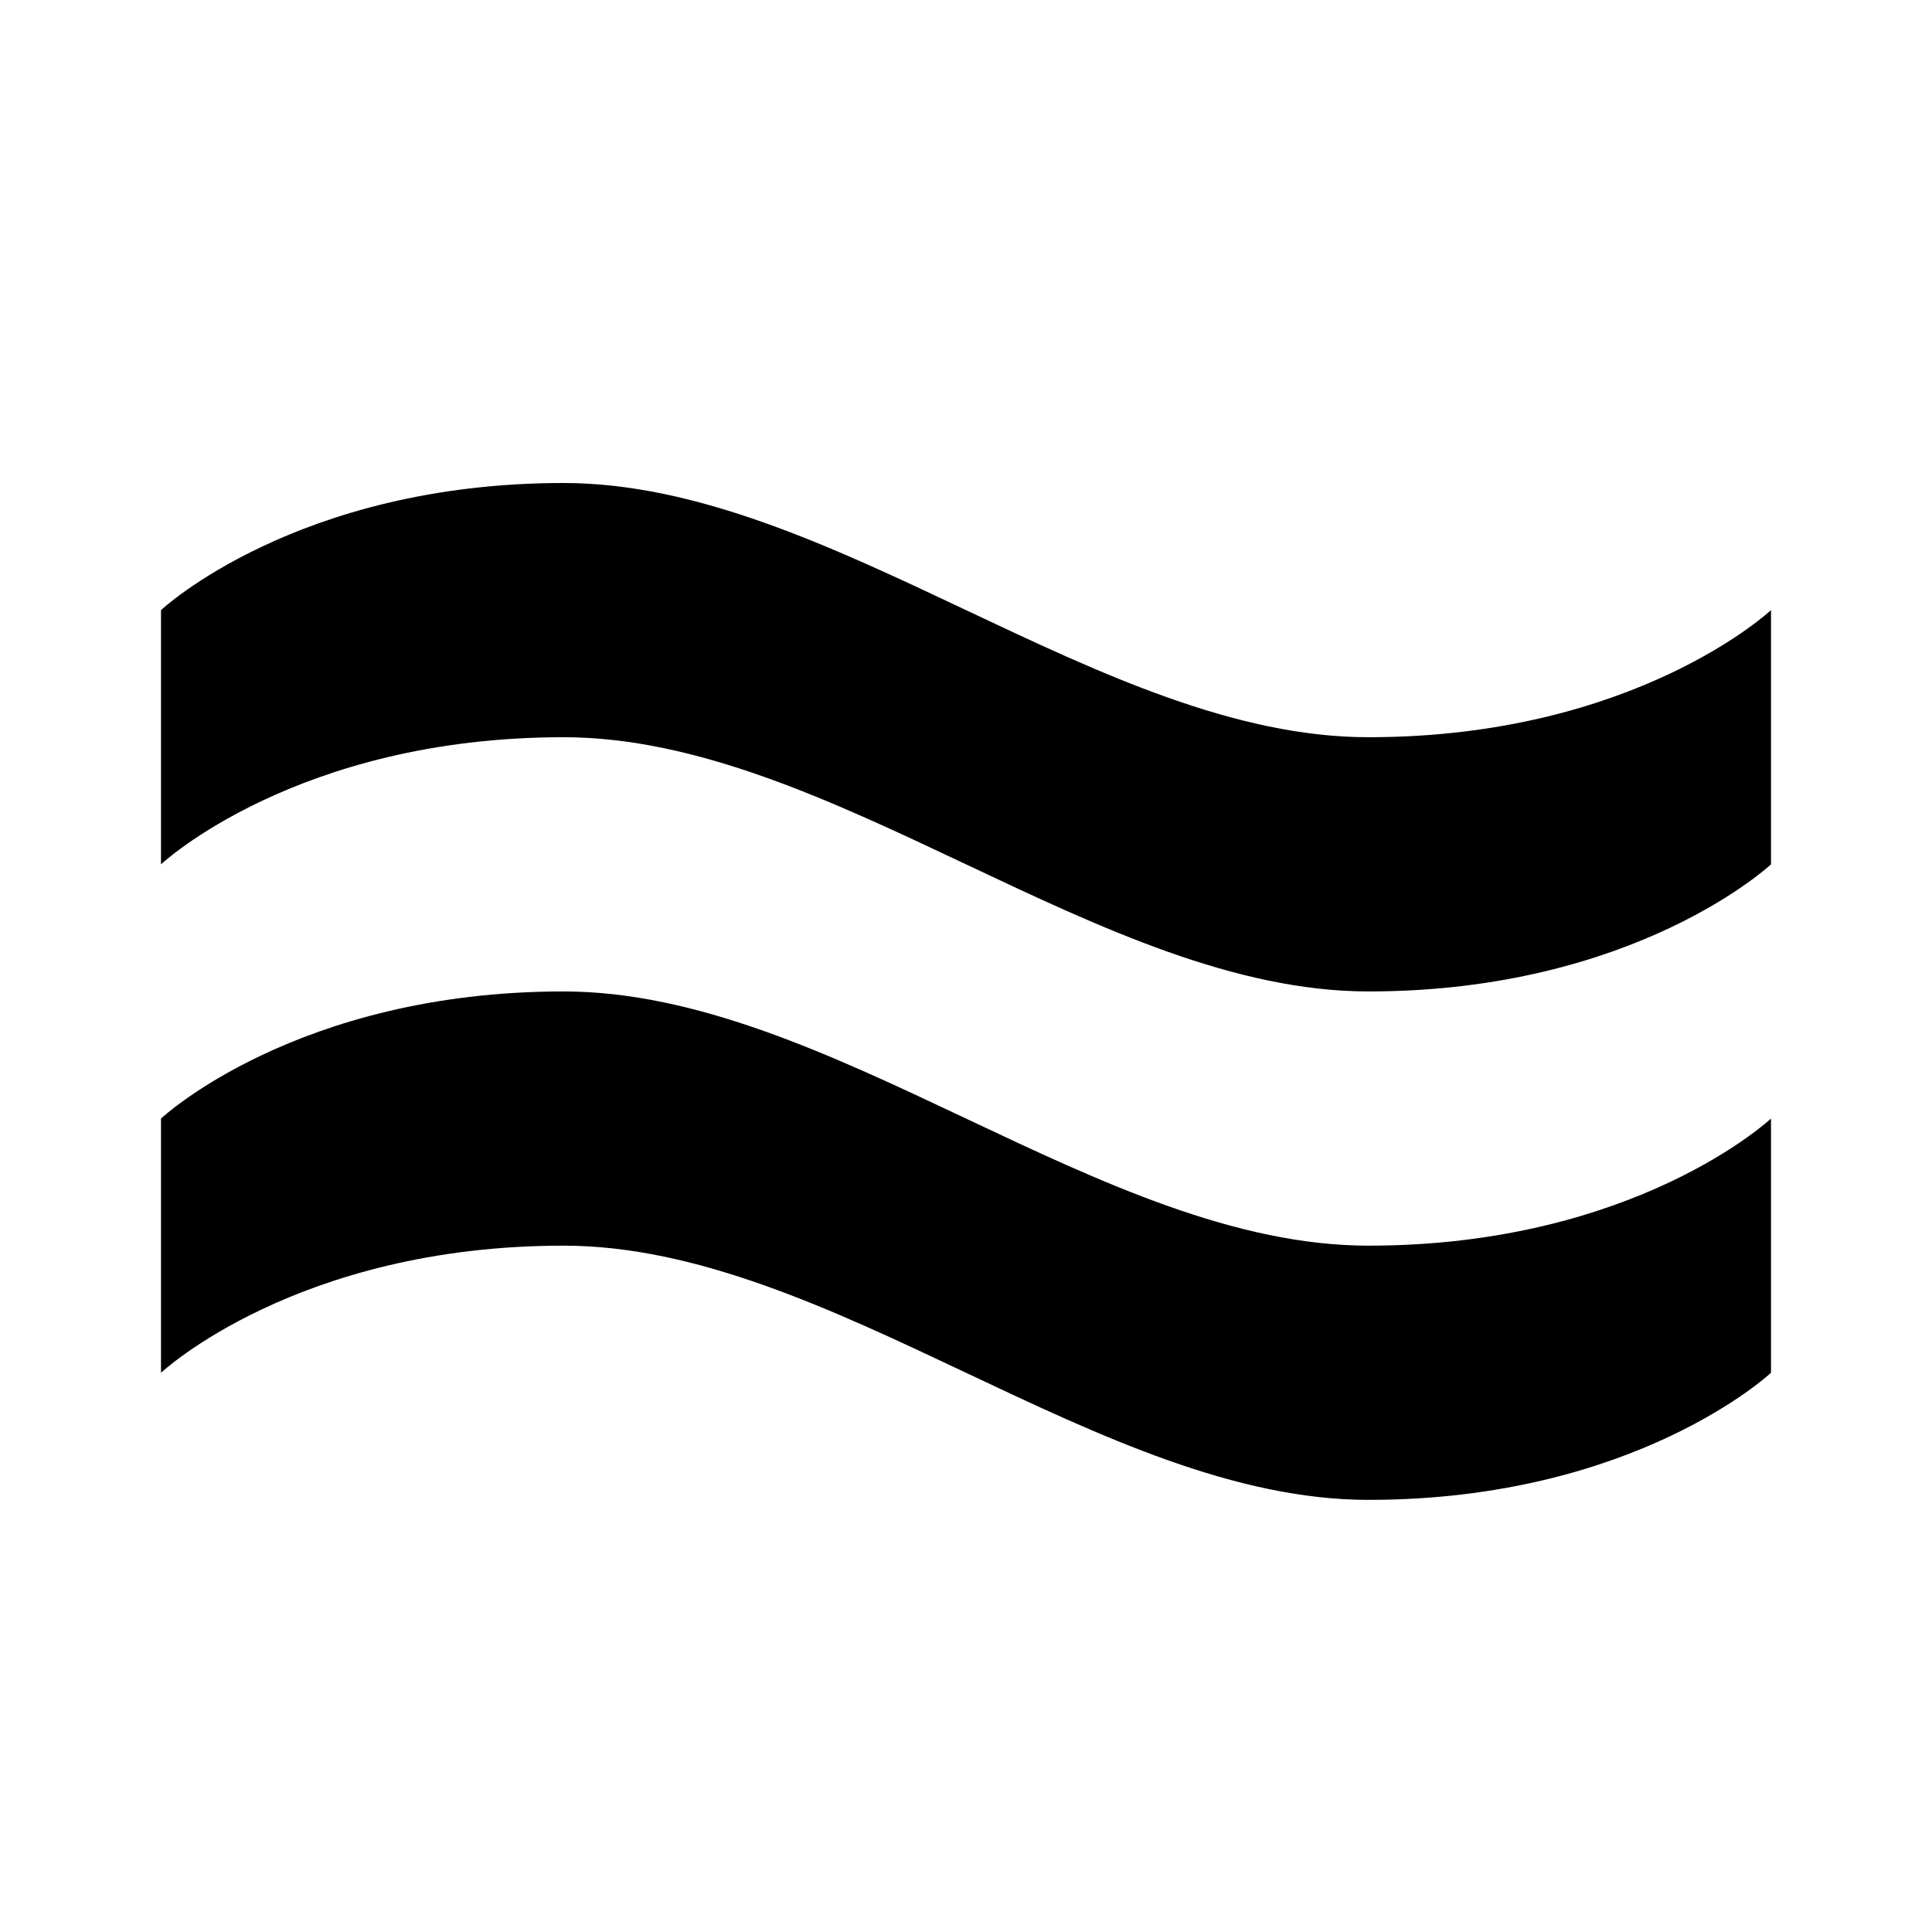 <svg width="24" height="24" viewBox="0 0 24 24" xmlns="http://www.w3.org/2000/svg">

<path d="M17 9.158C13.684 9.158 10.316 6 7 6C3.684 6 2 7.579 2 7.579V10.737C2 10.737 3.684 9.158 7 9.158C10.316 9.158 13.684 12.316 17 12.316C20.316 12.316 22 10.737 22 10.737V7.579C22 7.579 20.316 9.158 17 9.158ZM7 12.316C3.684 12.316 2 13.895 2 13.895V17.053C2 17.053 3.684 15.474 7 15.474C10.316 15.474 13.684 18.632 17 18.632C20.316 18.632 22 17.053 22 17.053V13.895C22 13.895 20.316 15.474 17 15.474C13.684 15.474 10.316 12.316 7 12.316Z"/>
</svg>
